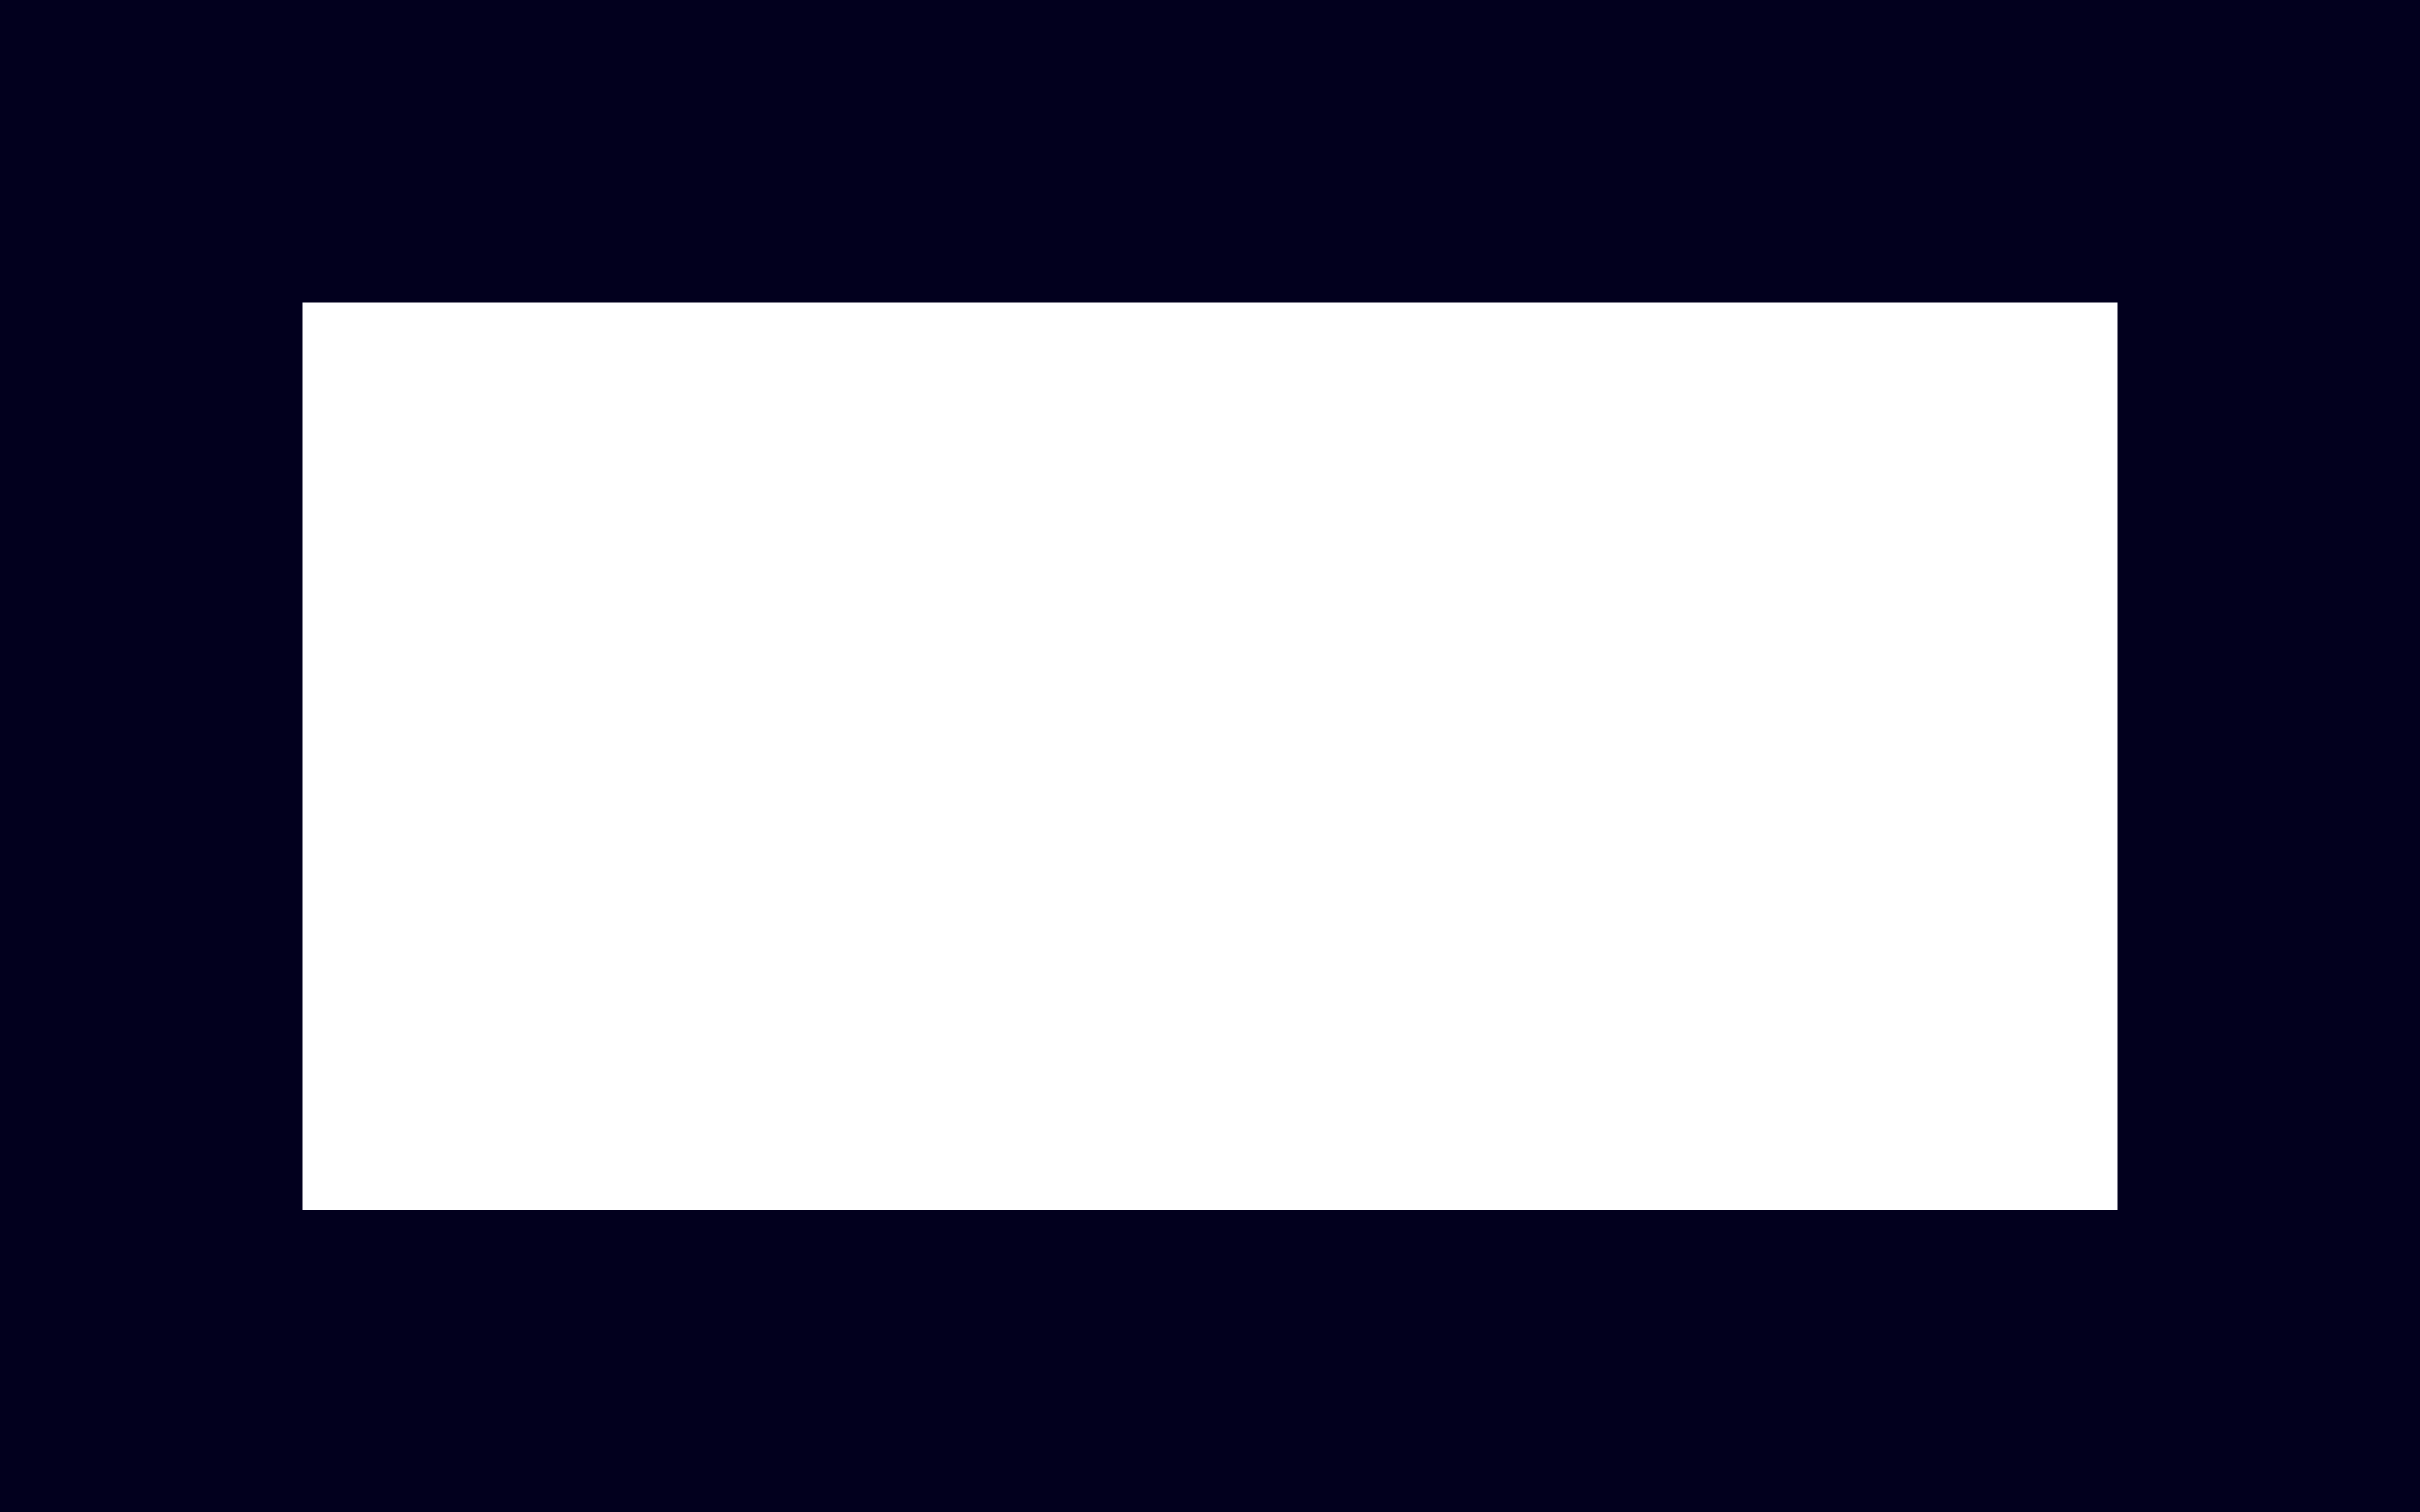 <svg width="16" height="10" viewBox="0 0 16 10" fill="none" xmlns="http://www.w3.org/2000/svg">
<g id="icon-orientation-horizontal-d9a57 1" clip-path="url(#clip0_107_1555)">
<path id="Vector" fill-rule="evenodd" clip-rule="evenodd" d="M0 10V0H16V10H0ZM14 2H2V8H14V2Z" fill="#02001E"/>
</g>
<defs>
<clipPath id="clip0_107_1555">
<rect width="16" height="10" fill="white"/>
</clipPath>
</defs>
</svg>
